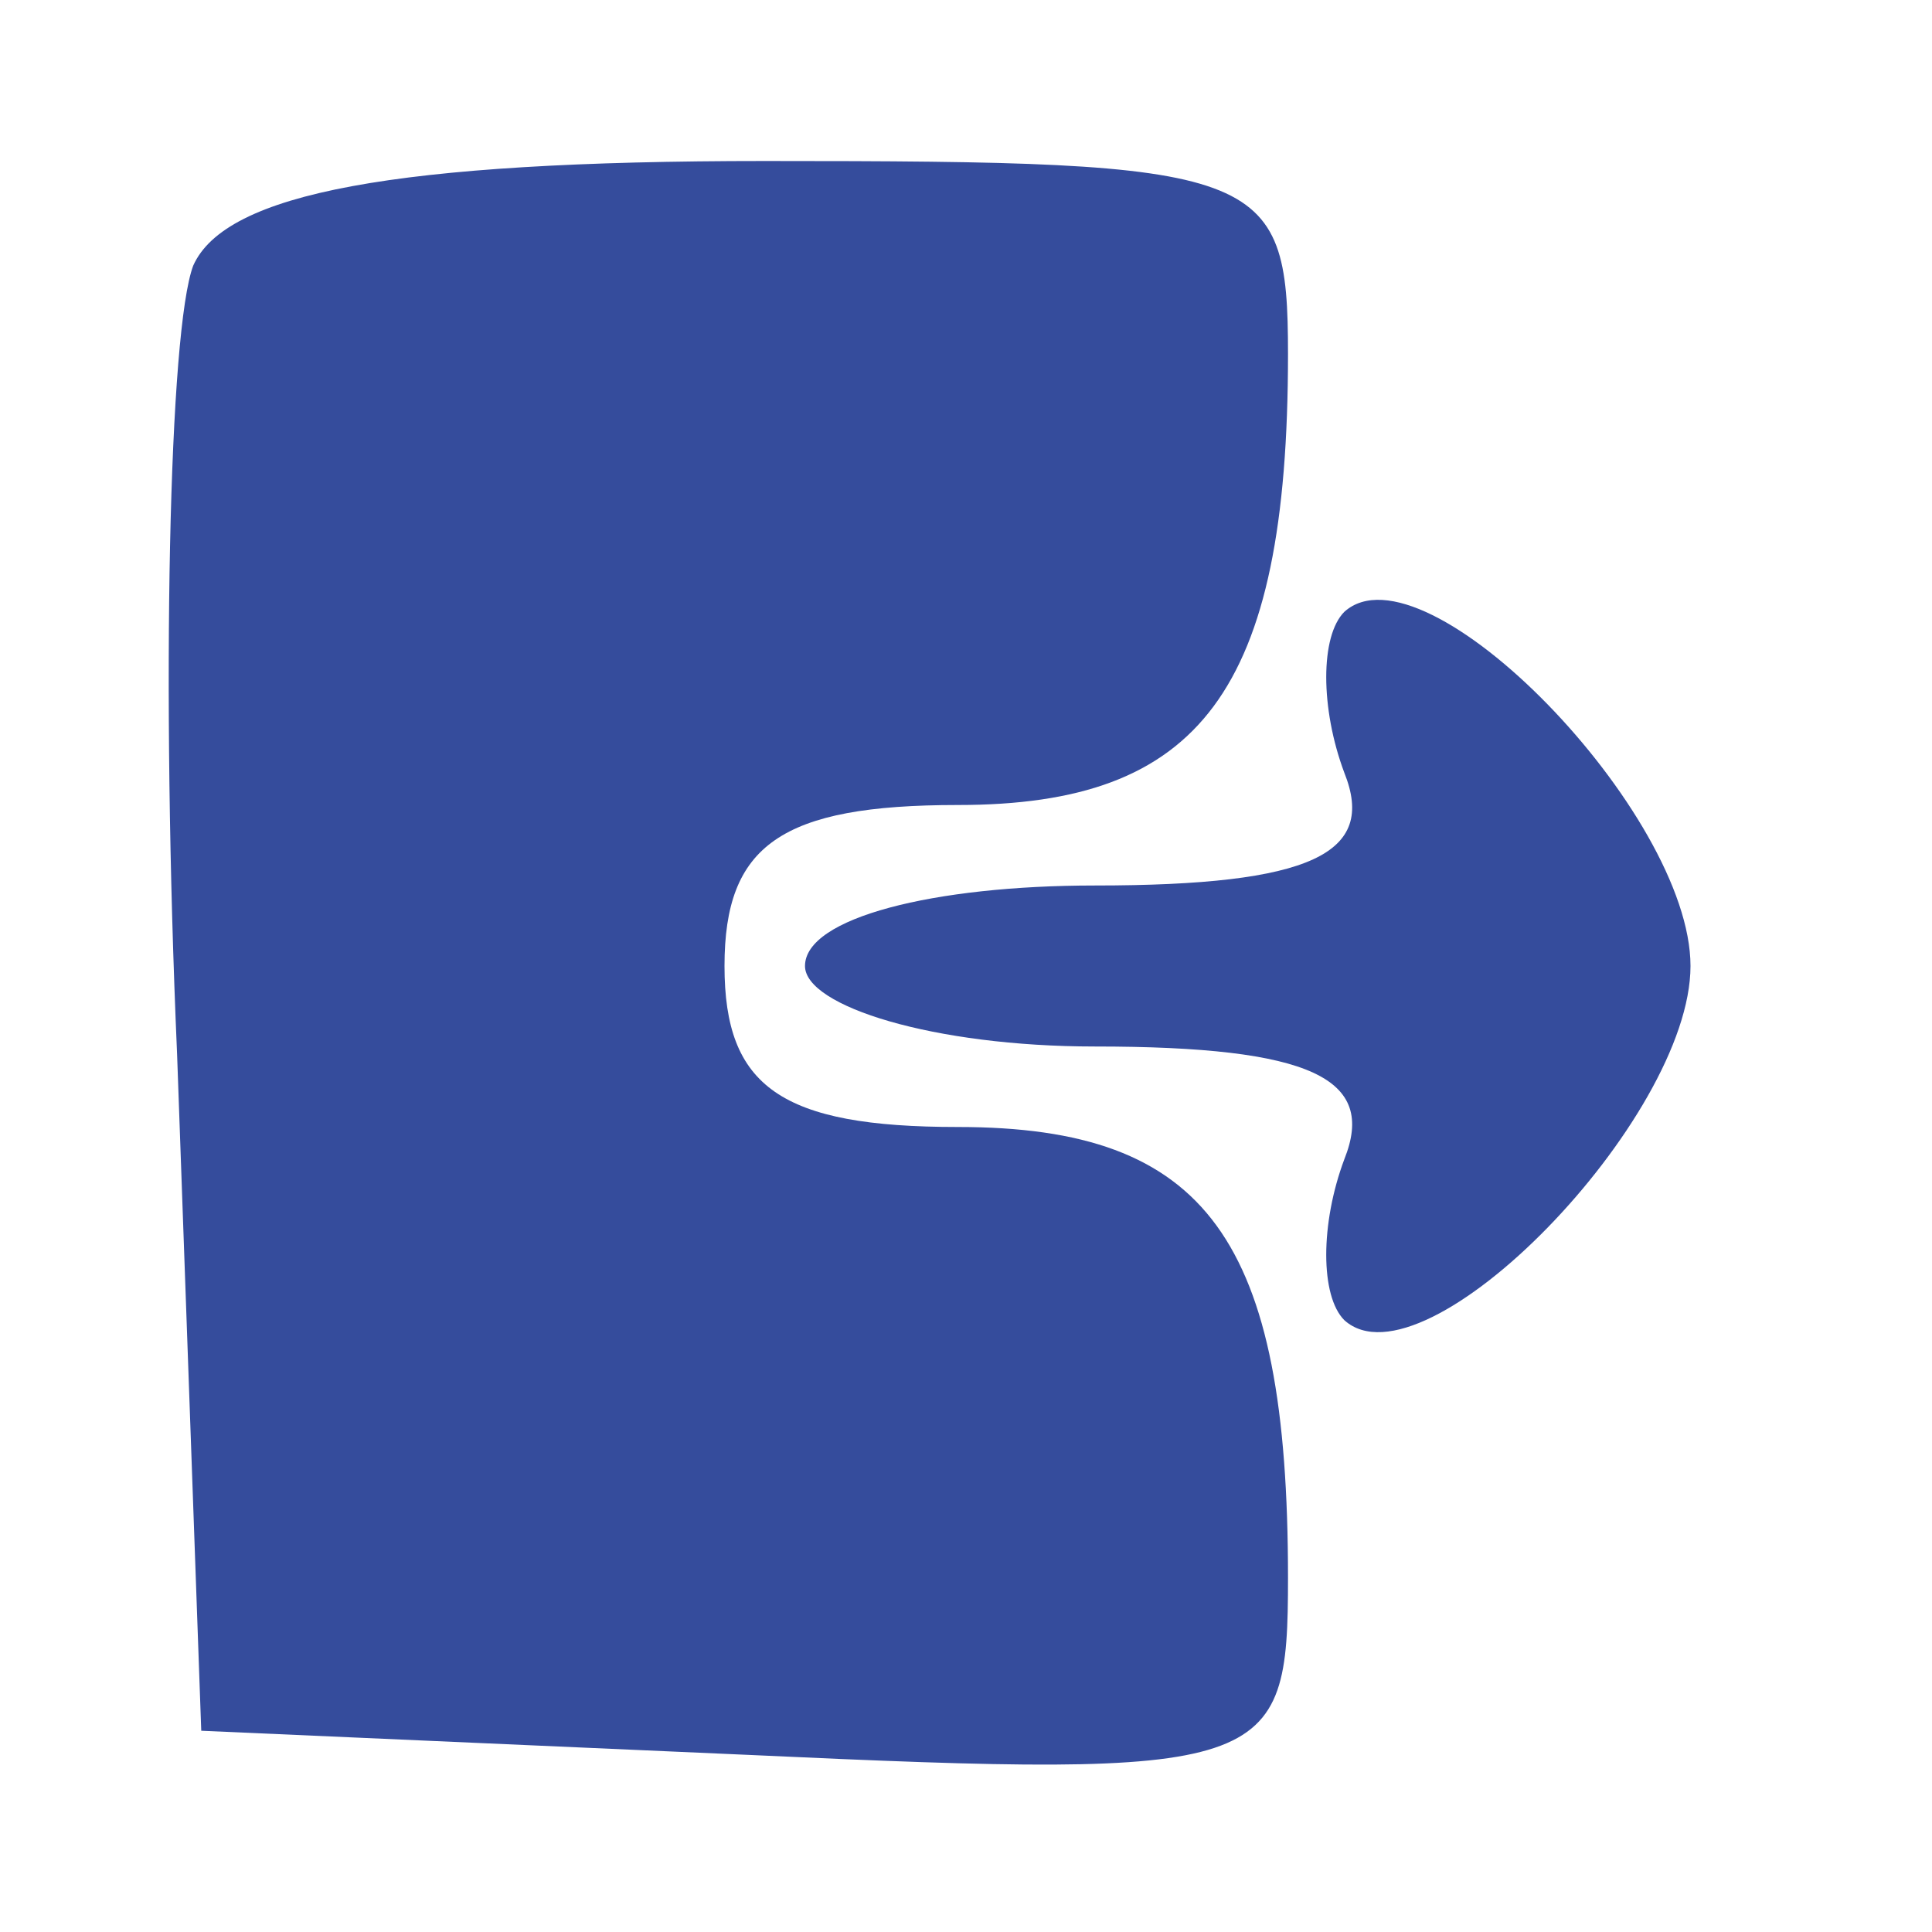 <?xml version="1.0" standalone="no"?>
<!DOCTYPE svg PUBLIC "-//W3C//DTD SVG 20010904//EN"
 "http://www.w3.org/TR/2001/REC-SVG-20010904/DTD/svg10.dtd">
<svg version="1.0" xmlns="http://www.w3.org/2000/svg"
 width="24pt" height="24pt" viewBox="0 0 24 24"
 preserveAspectRatio="xMidYMid meet">

<g transform="translate(0,24) scale(0.1,-0.1)"
fill="#354C9C" stroke="none">
<path d="M24 207 c-3 -8 -4 -52 -2 -98 l3 -84 68 -3 c65 -3 67 -2 67 22 0 42
-10 56 -41 56 -22 0 -29 5 -29 20 0 15 7 20 29 20 30 0 41 14 41 56 0 23 -3
24 -65 24 -46 0 -67 -4 -71 -13z"/>
<path d="M167 164 c-3 -3 -3 -12 0 -20 4 -10 -4 -14 -31 -14 -20 0 -36 -4 -36
-10 0 -5 16 -10 36 -10 27 0 35 -4 31 -14 -3 -8 -3 -17 0 -20 10 -9 43 25 43
44 0 19 -33 53 -43 44z"/>
</g>
</svg>
